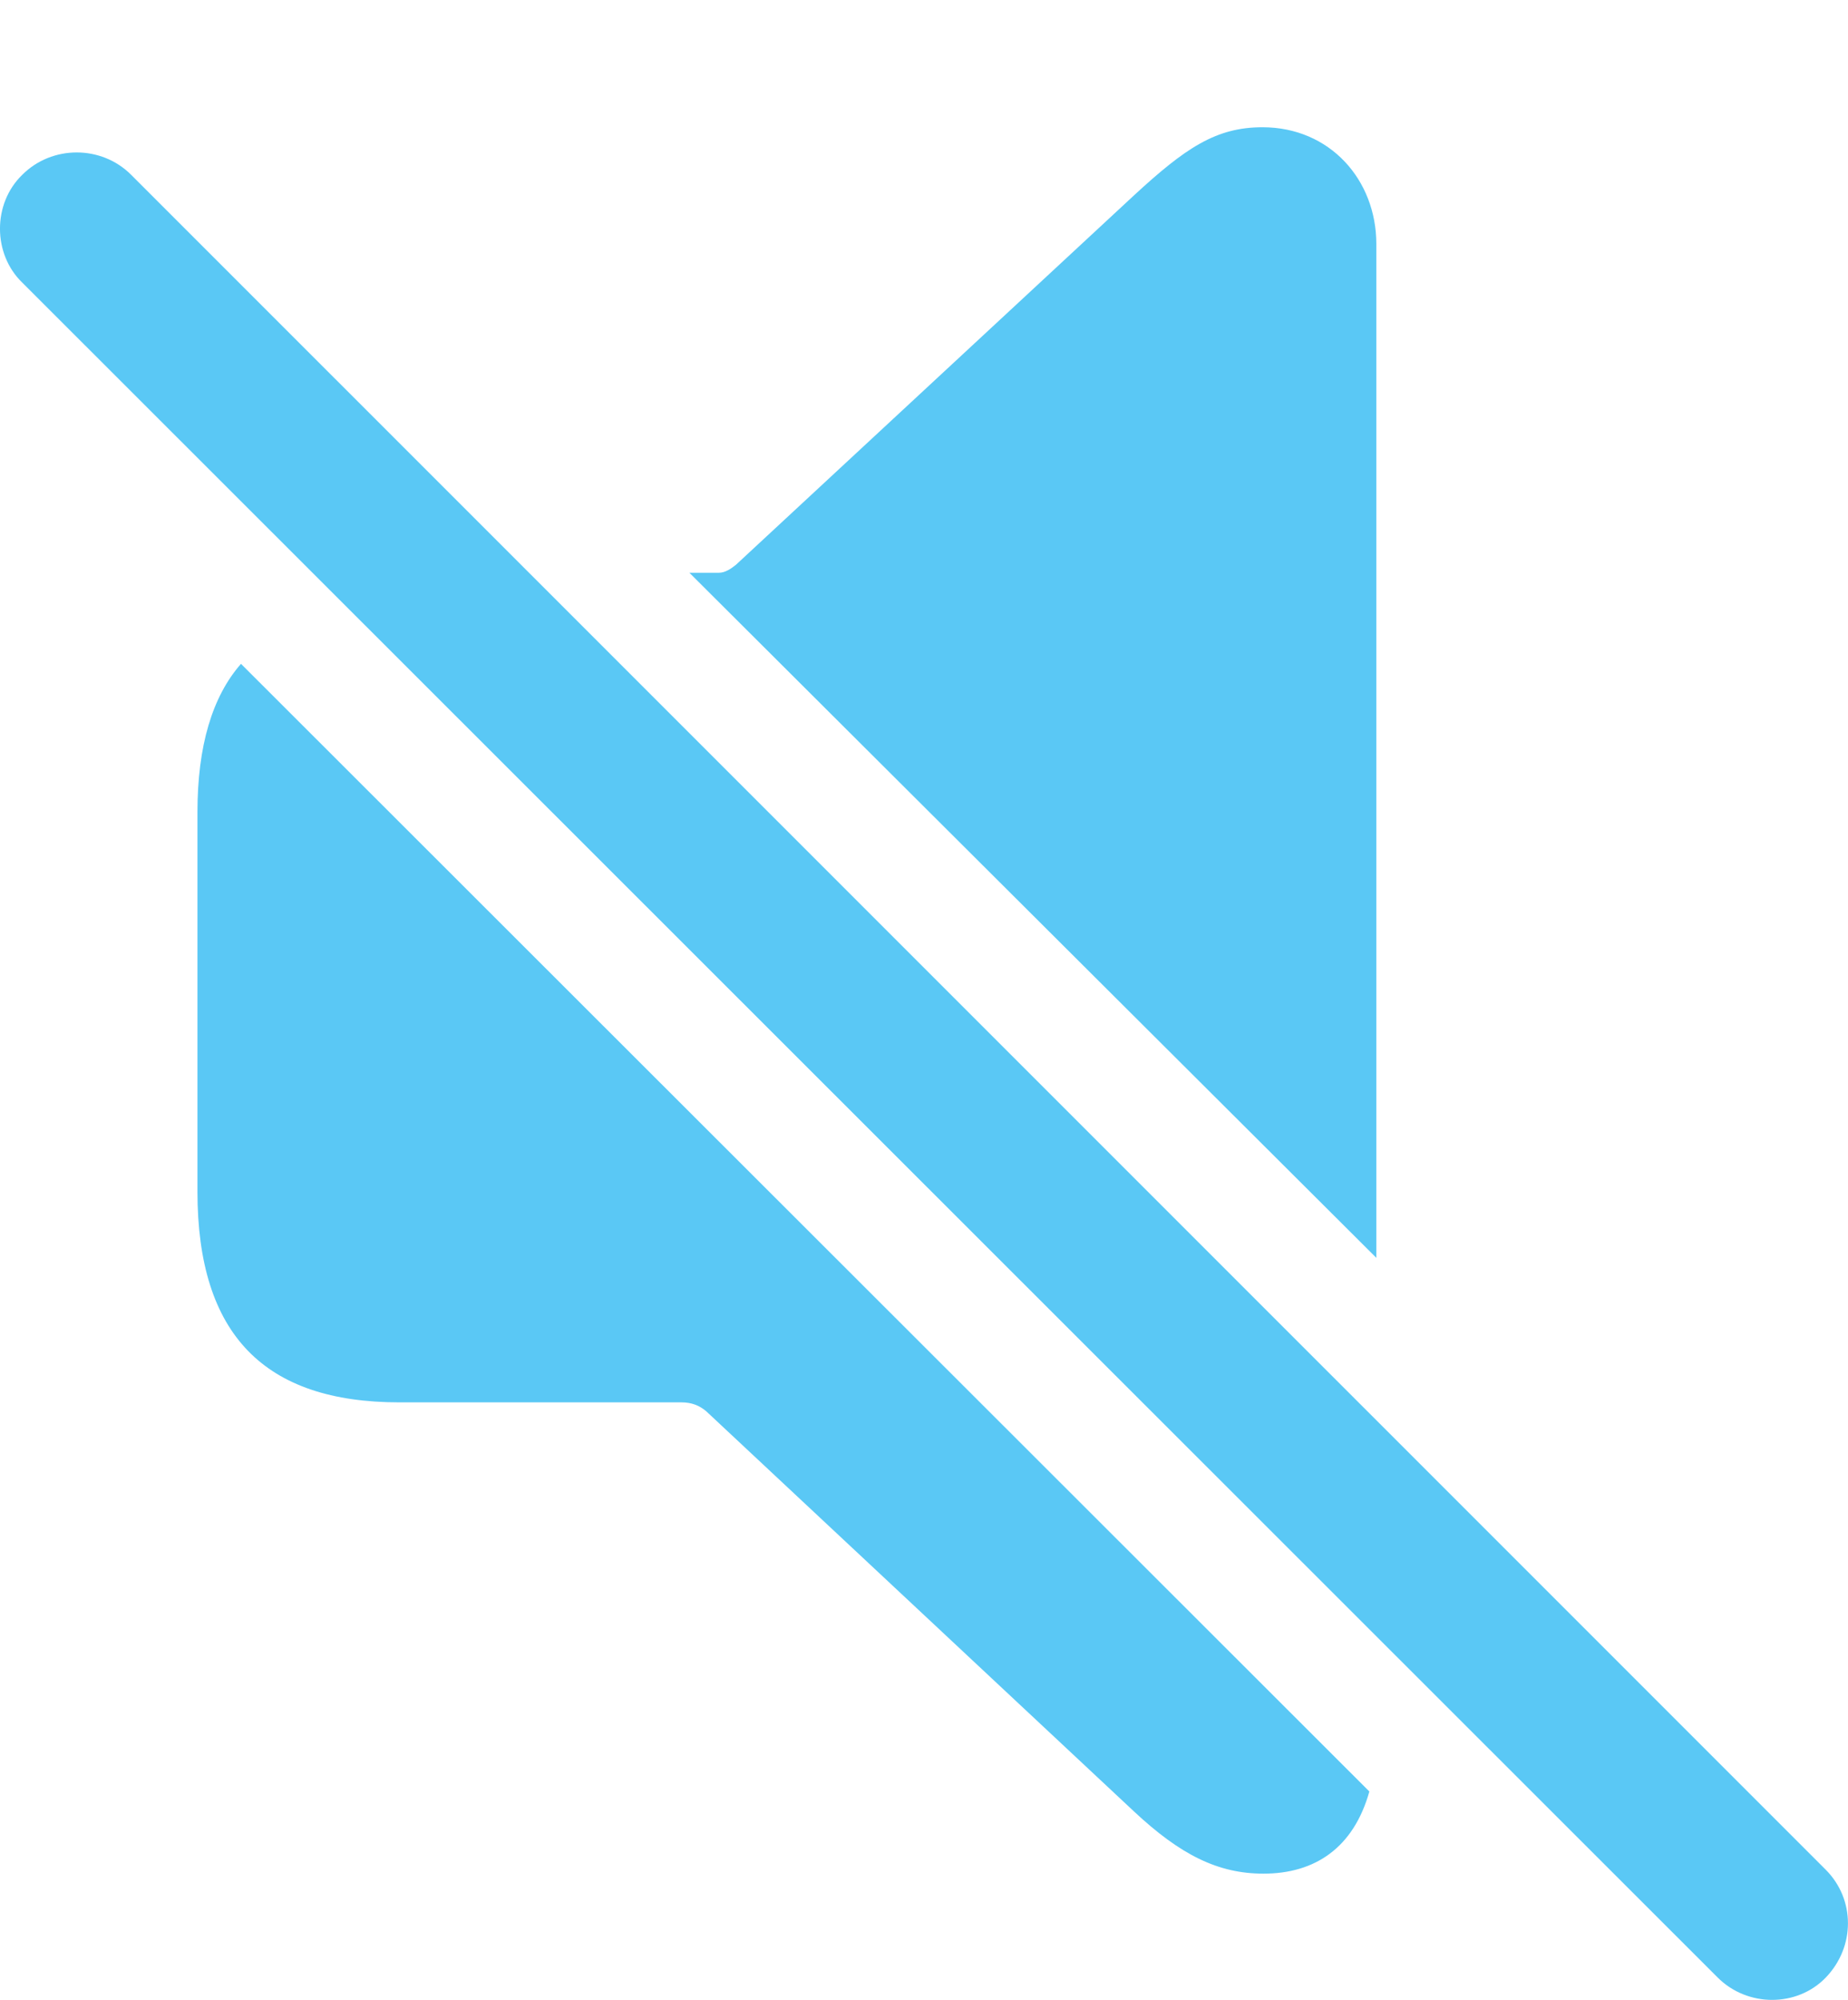 <?xml version="1.0" encoding="UTF-8"?>
<!--Generator: Apple Native CoreSVG 175.5-->
<!DOCTYPE svg
PUBLIC "-//W3C//DTD SVG 1.1//EN"
       "http://www.w3.org/Graphics/SVG/1.1/DTD/svg11.dtd">
<svg version="1.1" xmlns="http://www.w3.org/2000/svg" xmlns:xlink="http://www.w3.org/1999/xlink" width="22.791" height="24.658">
 <g>
  <rect height="24.658" opacity="0" width="22.791" x="0" y="0"/>
  <path d="M4.926 17.291L8.405 17.291C8.527 17.291 8.624 17.328 8.71 17.401L13.983 22.333C14.557 22.87 15.021 23.102 15.582 23.102C16.217 23.102 16.693 22.784 16.888 22.089L2.972 8.185C2.618 8.588 2.435 9.198 2.435 10.016L2.435 14.691C2.435 16.461 3.265 17.291 4.926 17.291ZM16.974 15.509L16.974 3.009C16.974 2.216 16.4 1.569 15.57 1.569C14.996 1.569 14.618 1.825 13.983 2.411L9.076 6.964C9.015 7.013 8.942 7.062 8.868 7.062L8.502 7.062ZM21.185 24.384C21.552 24.75 22.162 24.75 22.516 24.384C22.882 24.005 22.882 23.419 22.516 23.053L1.617 2.155C1.251 1.788 0.641 1.788 0.275 2.155C-0.092 2.509-0.092 3.131 0.275 3.485Z" fill="#5ac8f5"/>
 </g>
</svg>
